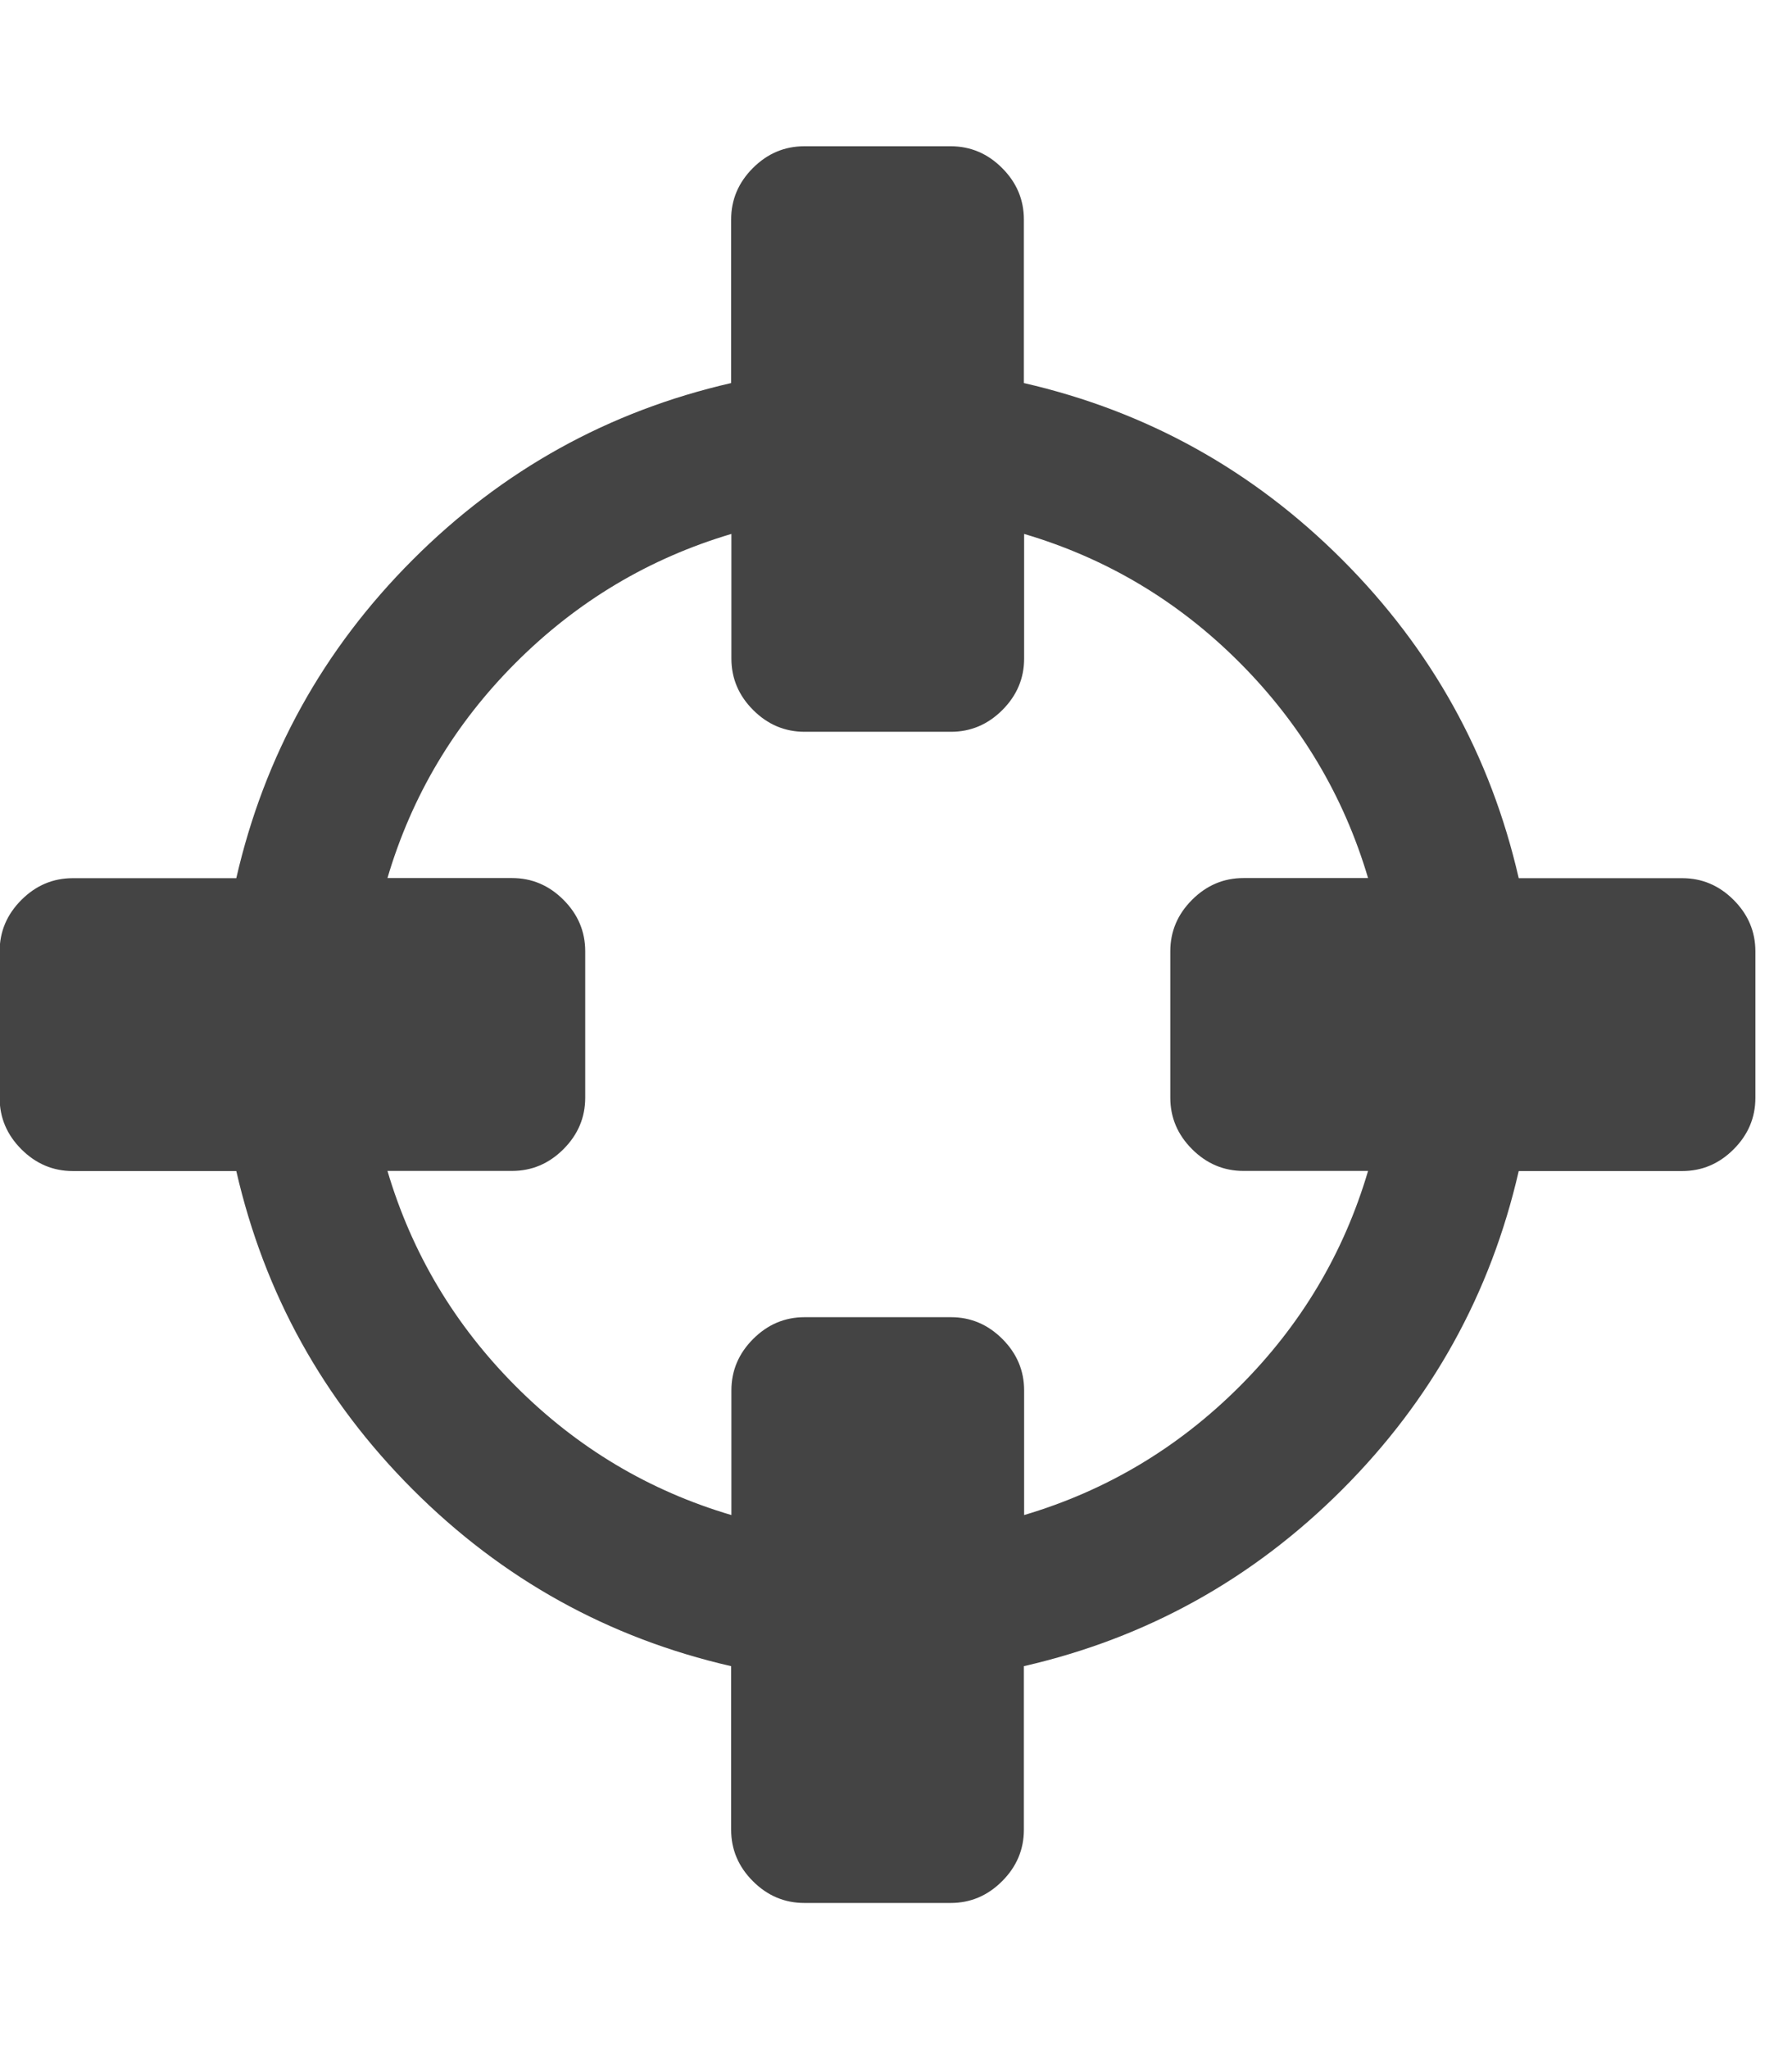 <?xml version="1.0" encoding="utf-8"?>
<!-- Generated by IcoMoon.io -->
<!DOCTYPE svg PUBLIC "-//W3C//DTD SVG 1.1//EN" "http://www.w3.org/Graphics/SVG/1.1/DTD/svg11.dtd">
<svg version="1.1" xmlns="http://www.w3.org/2000/svg" xmlns:xlink="http://www.w3.org/1999/xlink" width="14" height="16" viewBox="0 0 14 16">
<path fill="#444444" d="M10.688 9.143h-0.973q-0.232 0-0.402-0.17t-0.17-0.402v-1.143q0-0.232 0.17-0.402t0.402-0.17h0.973q-0.286-0.964-1.004-1.683t-1.683-1.004v0.973q0 0.232-0.17 0.402t-0.402 0.17h-1.143q-0.232 0-0.402-0.17t-0.17-0.402v-0.973q-0.964 0.286-1.683 1.004t-1.004 1.683h0.973q0.232 0 0.402 0.17t0.17 0.402v1.143q0 0.232-0.17 0.402t-0.402 0.17h-0.973q0.286 0.964 1.004 1.683t1.683 1.004v-0.973q0-0.232 0.17-0.402t0.402-0.17h1.143q0.232 0 0.402 0.17t0.17 0.402v0.973q0.964-0.286 1.683-1.004t1.004-1.683zM13.714 7.429v1.143q0 0.232-0.17 0.402t-0.402 0.17h-1.277q-0.33 1.438-1.379 2.487t-2.487 1.379v1.277q0 0.232-0.17 0.402t-0.402 0.17h-1.143q-0.232 0-0.402-0.17t-0.17-0.402v-1.277q-1.438-0.33-2.487-1.379t-1.379-2.487h-1.277q-0.232 0-0.402-0.17t-0.17-0.402v-1.143q0-0.232 0.17-0.402t0.402-0.17h1.277q0.33-1.438 1.379-2.487t2.487-1.379v-1.277q0-0.232 0.17-0.402t0.402-0.17h1.143q0.232 0 0.402 0.17t0.17 0.402v1.277q1.438 0.33 2.487 1.379t1.379 2.487h1.277q0.232 0 0.402 0.17t0.17 0.402z"></path>
</svg>
